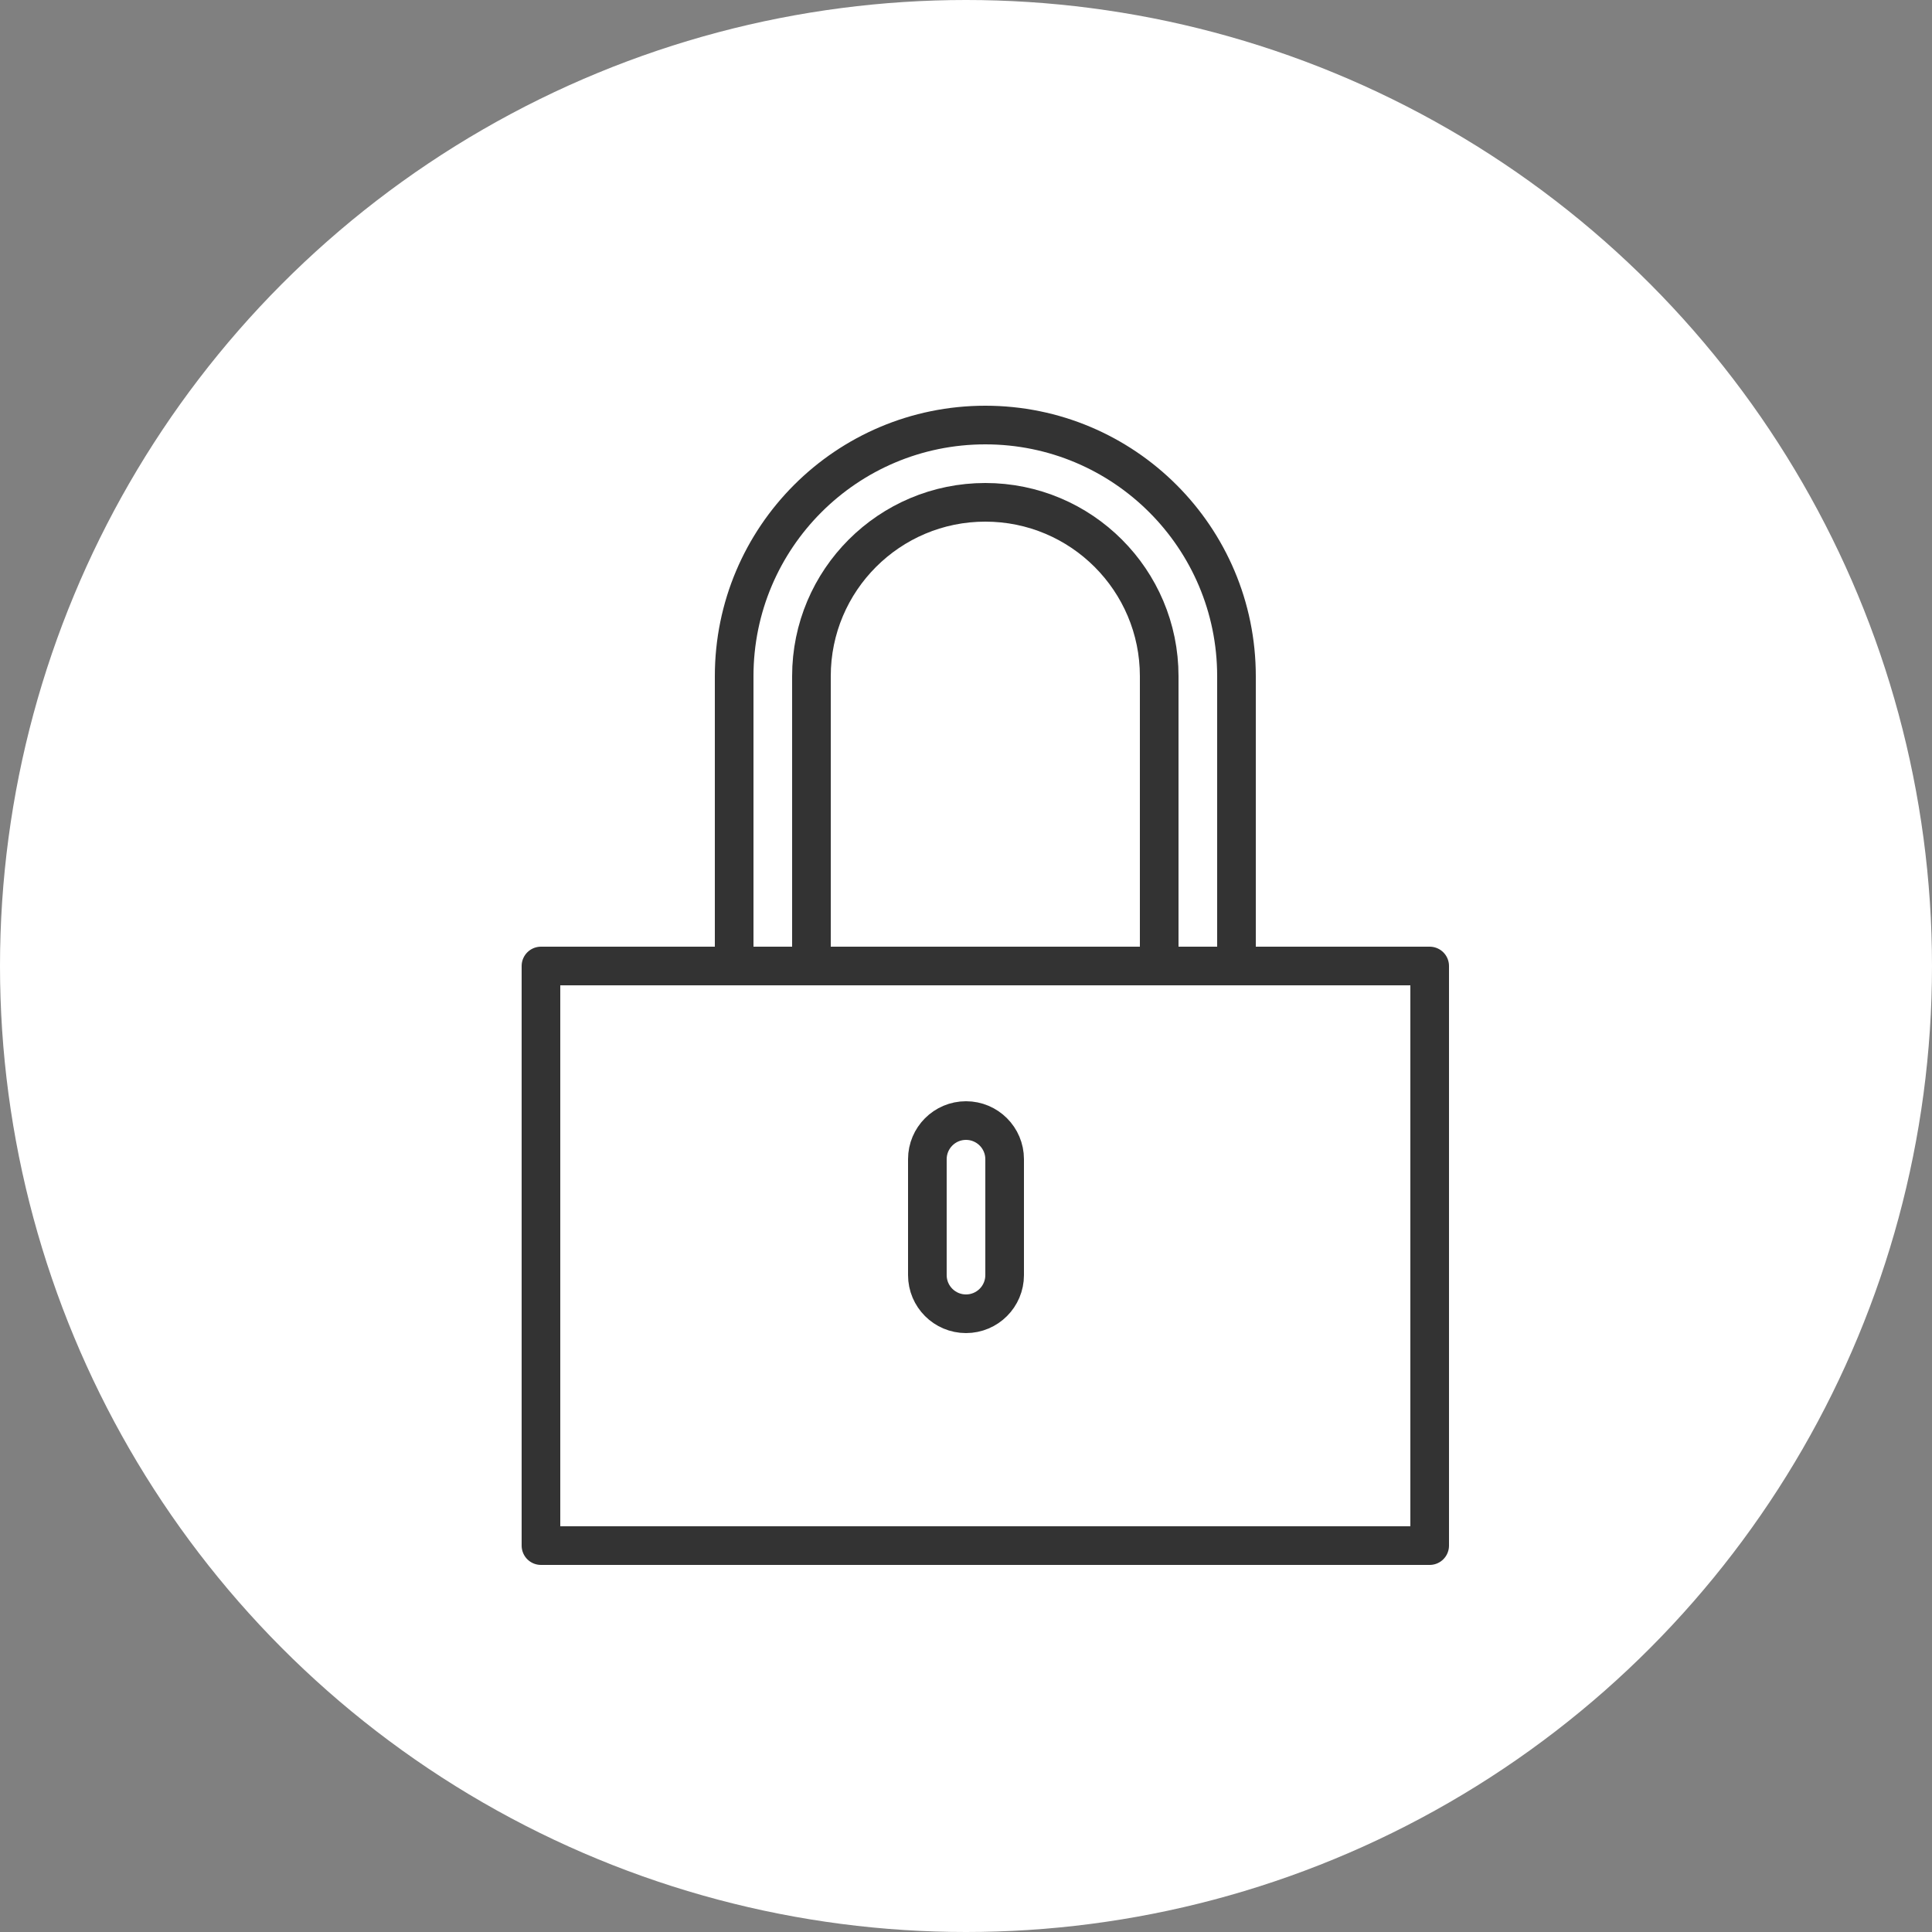 <?xml version="1.0" encoding="UTF-8"?>
<svg viewBox="0 0 50 50" version="1.1" xmlns="http://www.w3.org/2000/svg" xmlns:xlink="http://www.w3.org/1999/xlink">
    <rect x="0" y="0" width="50" height="50" fill="#808080" stroke="none"/>
    <!-- Generator: Sketch 52.5 (67469) - http://www.bohemiancoding.com/sketch -->
    <title>content-icn-security</title>
    <desc>Created with Sketch.</desc>
    <g id="Page-1" stroke="none" stroke-width="1" fill="none" fill-rule="evenodd">
        <g id="content-icn-security">
            <circle id="Oval" fill="#FFFFFF" cx="25" cy="25" r="25"></circle>
            <g id="security" transform="translate(14, 11)" stroke="#333333" stroke-linecap="round" stroke-linejoin="round">
                <path d="M5,14 L5,6.5 C5,2.91 7.91,6.66133815e-16 11.5,0 C15.09,0 18,2.91 18,6.5 L18,14" id="Path"></path>
                <path d="M7,14 L7,6.5 C7,4.015 9.015,2 11.5,2 C13.985,2 16,4.015 16,6.5 L16,14" id="Path"></path>
                <polygon id="Path" points="0 14 23 14 23 29 0 29"></polygon>
                <path d="M12,22 C12,22.552 11.552,23 11,23 C10.448,23 10,22.552 10,22 L10,19 C10,18.448 10.448,18 11,18 C11.552,18 12,18.448 12,19 L12,22 Z" id="Path"></path>
            </g>
        </g>
    </g>
</svg>